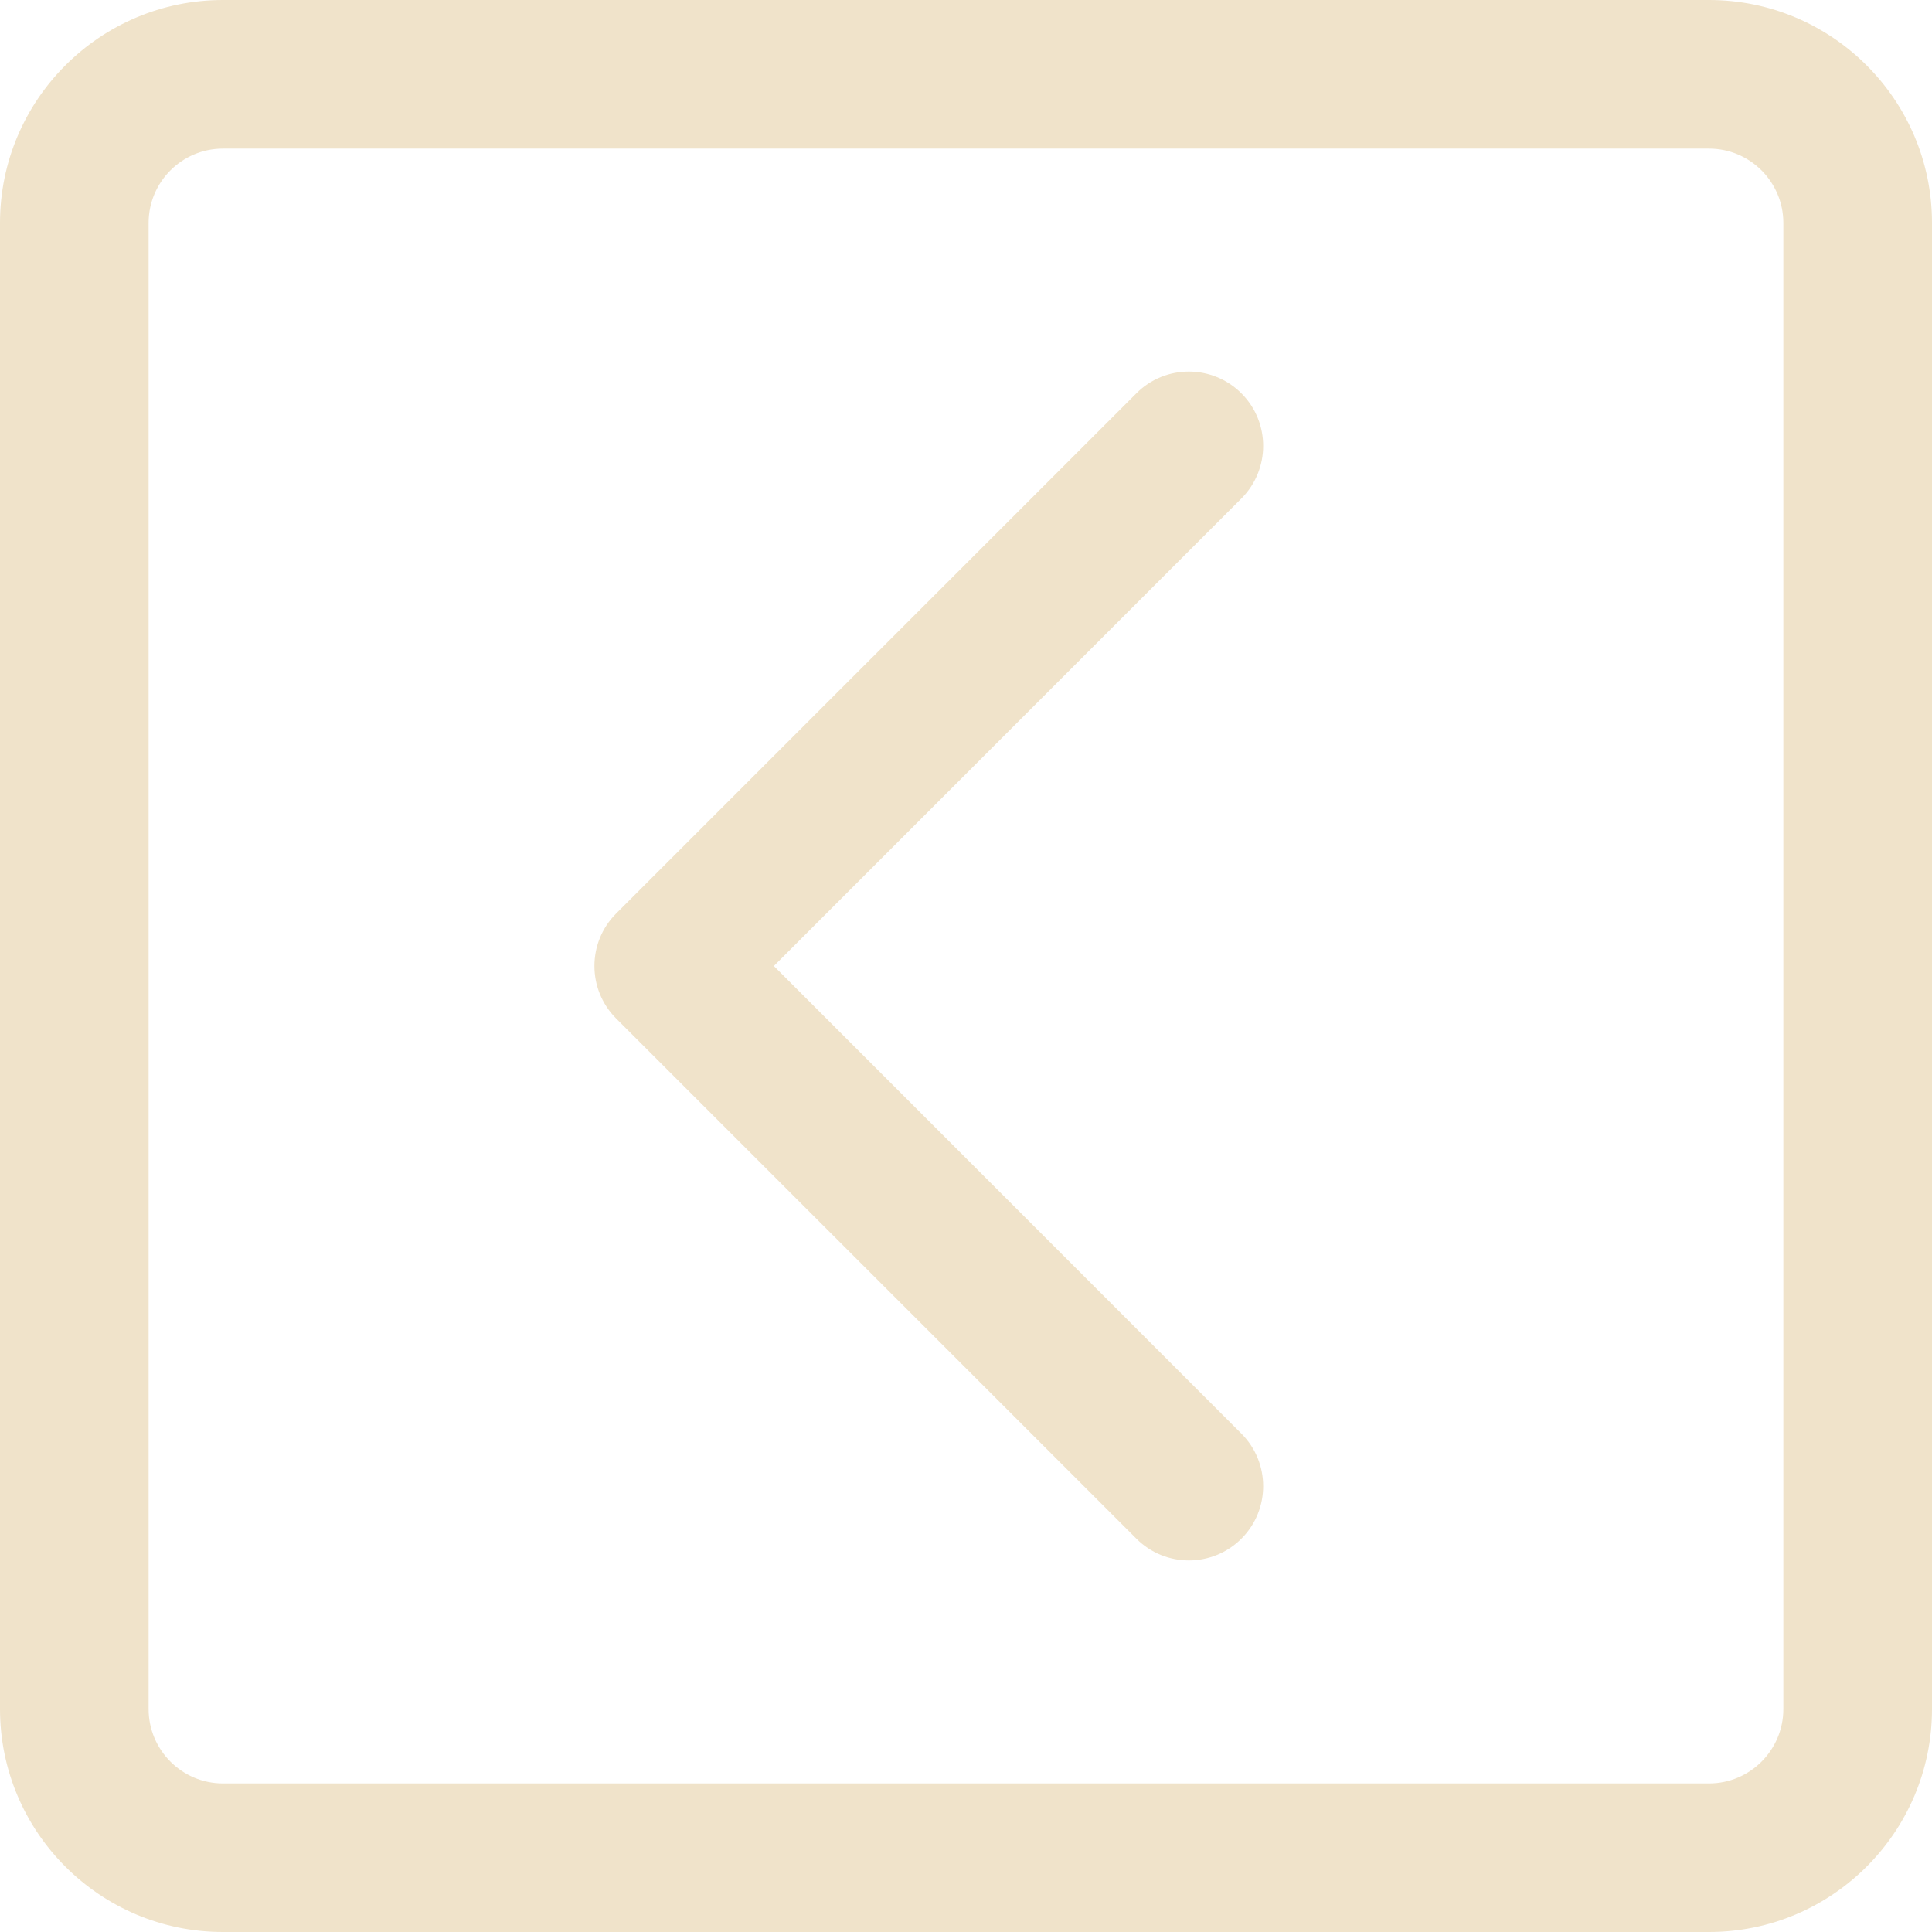 <svg width="48" height="48" viewBox="0 0 48 48" fill="none" xmlns="http://www.w3.org/2000/svg">
<path d="M42.461 0H5.538C2.484 0 0 2.484 0 5.538V42.461C0 45.516 2.484 48 5.538 48H42.461C45.516 48 48 45.516 48 42.462V5.538C48 2.484 45.516 0 42.461 0ZM44.307 42.462C44.307 43.48 43.479 44.309 42.461 44.309H5.538C4.521 44.309 3.692 43.479 3.692 42.462V5.538C3.692 4.519 4.521 3.692 5.538 3.692H42.461C43.479 3.692 44.307 4.521 44.307 5.538V42.462ZM30.843 12.383L19.226 24L30.843 35.619C31.563 36.339 31.563 37.508 30.843 38.227C30.122 38.949 28.953 38.949 28.232 38.227L15.309 25.305C14.588 24.585 14.588 23.415 15.309 22.695L28.232 9.773C28.951 9.051 30.12 9.051 30.843 9.773C31.203 10.133 31.383 10.605 31.383 11.078C31.383 11.549 31.203 12.023 30.843 12.383Z" fill="#F0E3CA"/>
</svg>
